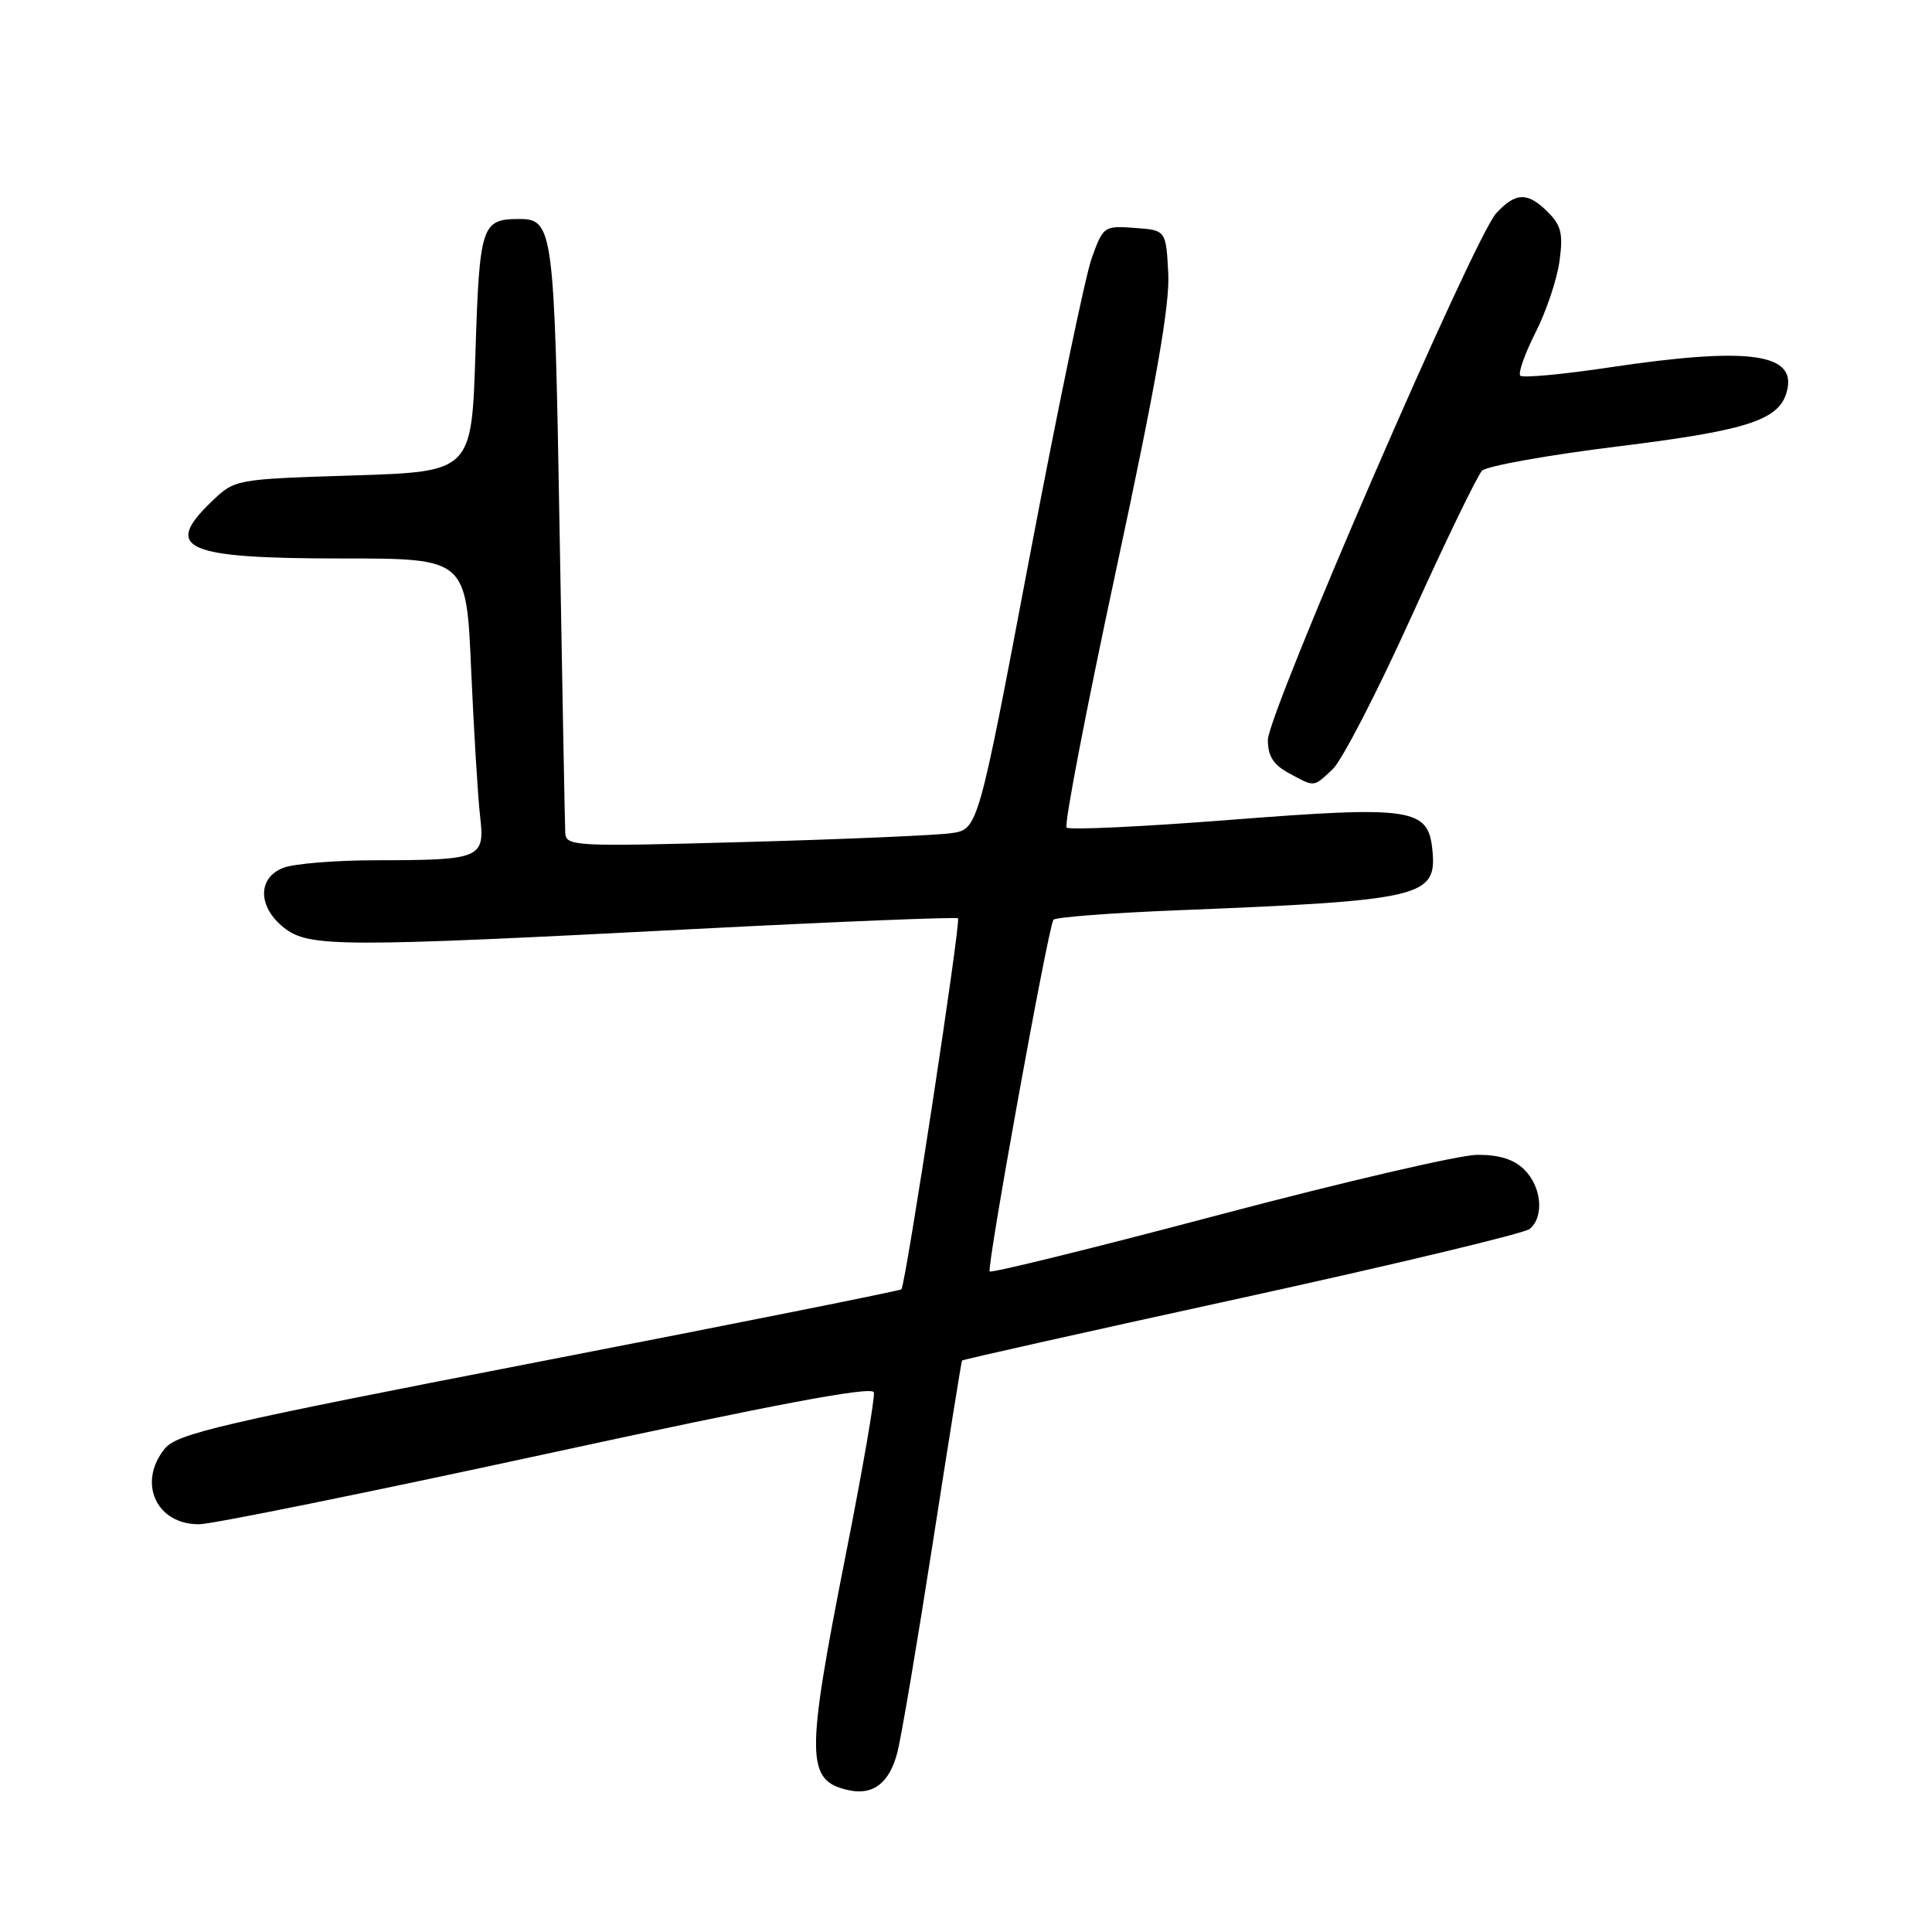 <?xml version="1.0" encoding="UTF-8" standalone="no"?>
<!DOCTYPE svg PUBLIC "-//W3C//DTD SVG 1.1//EN" "http://www.w3.org/Graphics/SVG/1.1/DTD/svg11.dtd" >
<svg xmlns="http://www.w3.org/2000/svg" xmlns:xlink="http://www.w3.org/1999/xlink" version="1.1" viewBox="0 0 256 256">
 <g >
 <path fill="currentColor"
d=" M 118.90 232.23 C 119.43 230.18 121.54 217.70 123.59 204.50 C 125.64 191.30 127.39 180.40 127.47 180.28 C 127.55 180.15 144.22 176.42 164.50 171.99 C 184.79 167.55 201.98 163.43 202.70 162.84 C 204.63 161.23 204.28 157.28 202.00 155.00 C 200.62 153.62 198.68 153.01 195.75 153.02 C 193.41 153.03 178.02 156.61 161.54 160.97 C 145.06 165.34 131.38 168.71 131.14 168.47 C 130.71 168.04 138.85 123.06 139.58 121.88 C 139.79 121.54 147.28 120.96 156.23 120.61 C 188.53 119.31 190.41 118.86 189.80 112.63 C 189.26 107.08 187.09 106.76 163.07 108.63 C 151.46 109.54 141.67 110.00 141.33 109.66 C 140.98 109.32 143.94 93.94 147.90 75.48 C 153.17 50.93 155.02 40.40 154.80 36.22 C 154.50 30.50 154.50 30.50 150.35 30.20 C 146.29 29.90 146.18 29.98 144.66 34.20 C 143.81 36.56 140.07 54.56 136.35 74.20 C 129.59 109.89 129.59 109.89 126.04 110.40 C 124.09 110.68 111.81 111.21 98.75 111.57 C 76.04 112.20 75.00 112.14 74.90 110.36 C 74.85 109.34 74.51 91.36 74.15 70.40 C 73.46 29.93 73.33 28.98 68.63 29.02 C 63.82 29.05 63.53 29.97 63.00 46.71 C 62.50 62.50 62.50 62.50 46.81 63.00 C 31.13 63.50 31.13 63.50 28.06 66.44 C 21.52 72.71 24.45 74.00 45.33 74.00 C 61.79 74.00 61.79 74.00 62.43 88.75 C 62.79 96.86 63.32 105.58 63.61 108.11 C 64.27 113.76 63.80 113.97 49.82 113.99 C 44.49 113.99 38.98 114.44 37.57 114.98 C 34.10 116.29 34.14 120.18 37.63 122.93 C 40.93 125.52 44.90 125.54 92.00 123.10 C 110.97 122.12 126.70 121.49 126.94 121.68 C 127.36 122.03 120.02 170.14 119.44 170.84 C 119.28 171.02 97.67 175.35 71.41 180.44 C 29.13 188.64 23.45 189.96 21.83 191.96 C 18.18 196.47 20.71 202.02 26.40 201.97 C 28.11 201.96 48.85 197.75 72.50 192.62 C 102.84 186.03 115.59 183.64 115.79 184.49 C 115.96 185.16 114.27 194.90 112.04 206.15 C 106.73 233.04 106.77 235.98 112.50 237.22 C 115.71 237.91 117.86 236.24 118.90 232.23 Z  M 176.60 101.91 C 177.82 100.76 182.52 91.65 187.04 81.66 C 191.56 71.67 195.77 62.99 196.38 62.37 C 197.00 61.75 205.14 60.29 214.49 59.14 C 232.07 56.96 236.05 55.60 236.86 51.46 C 237.78 46.76 231.28 45.99 213.28 48.68 C 207.09 49.61 201.77 50.10 201.45 49.78 C 201.13 49.46 202.03 46.90 203.45 44.09 C 204.88 41.29 206.31 37.02 206.64 34.61 C 207.14 31.00 206.87 29.87 205.12 28.12 C 202.42 25.42 200.86 25.45 198.26 28.25 C 195.37 31.35 168.00 94.51 168.00 98.06 C 168.00 100.17 168.73 101.33 170.75 102.43 C 174.26 104.33 173.99 104.36 176.60 101.91 Z "/>
</g>
</svg>
